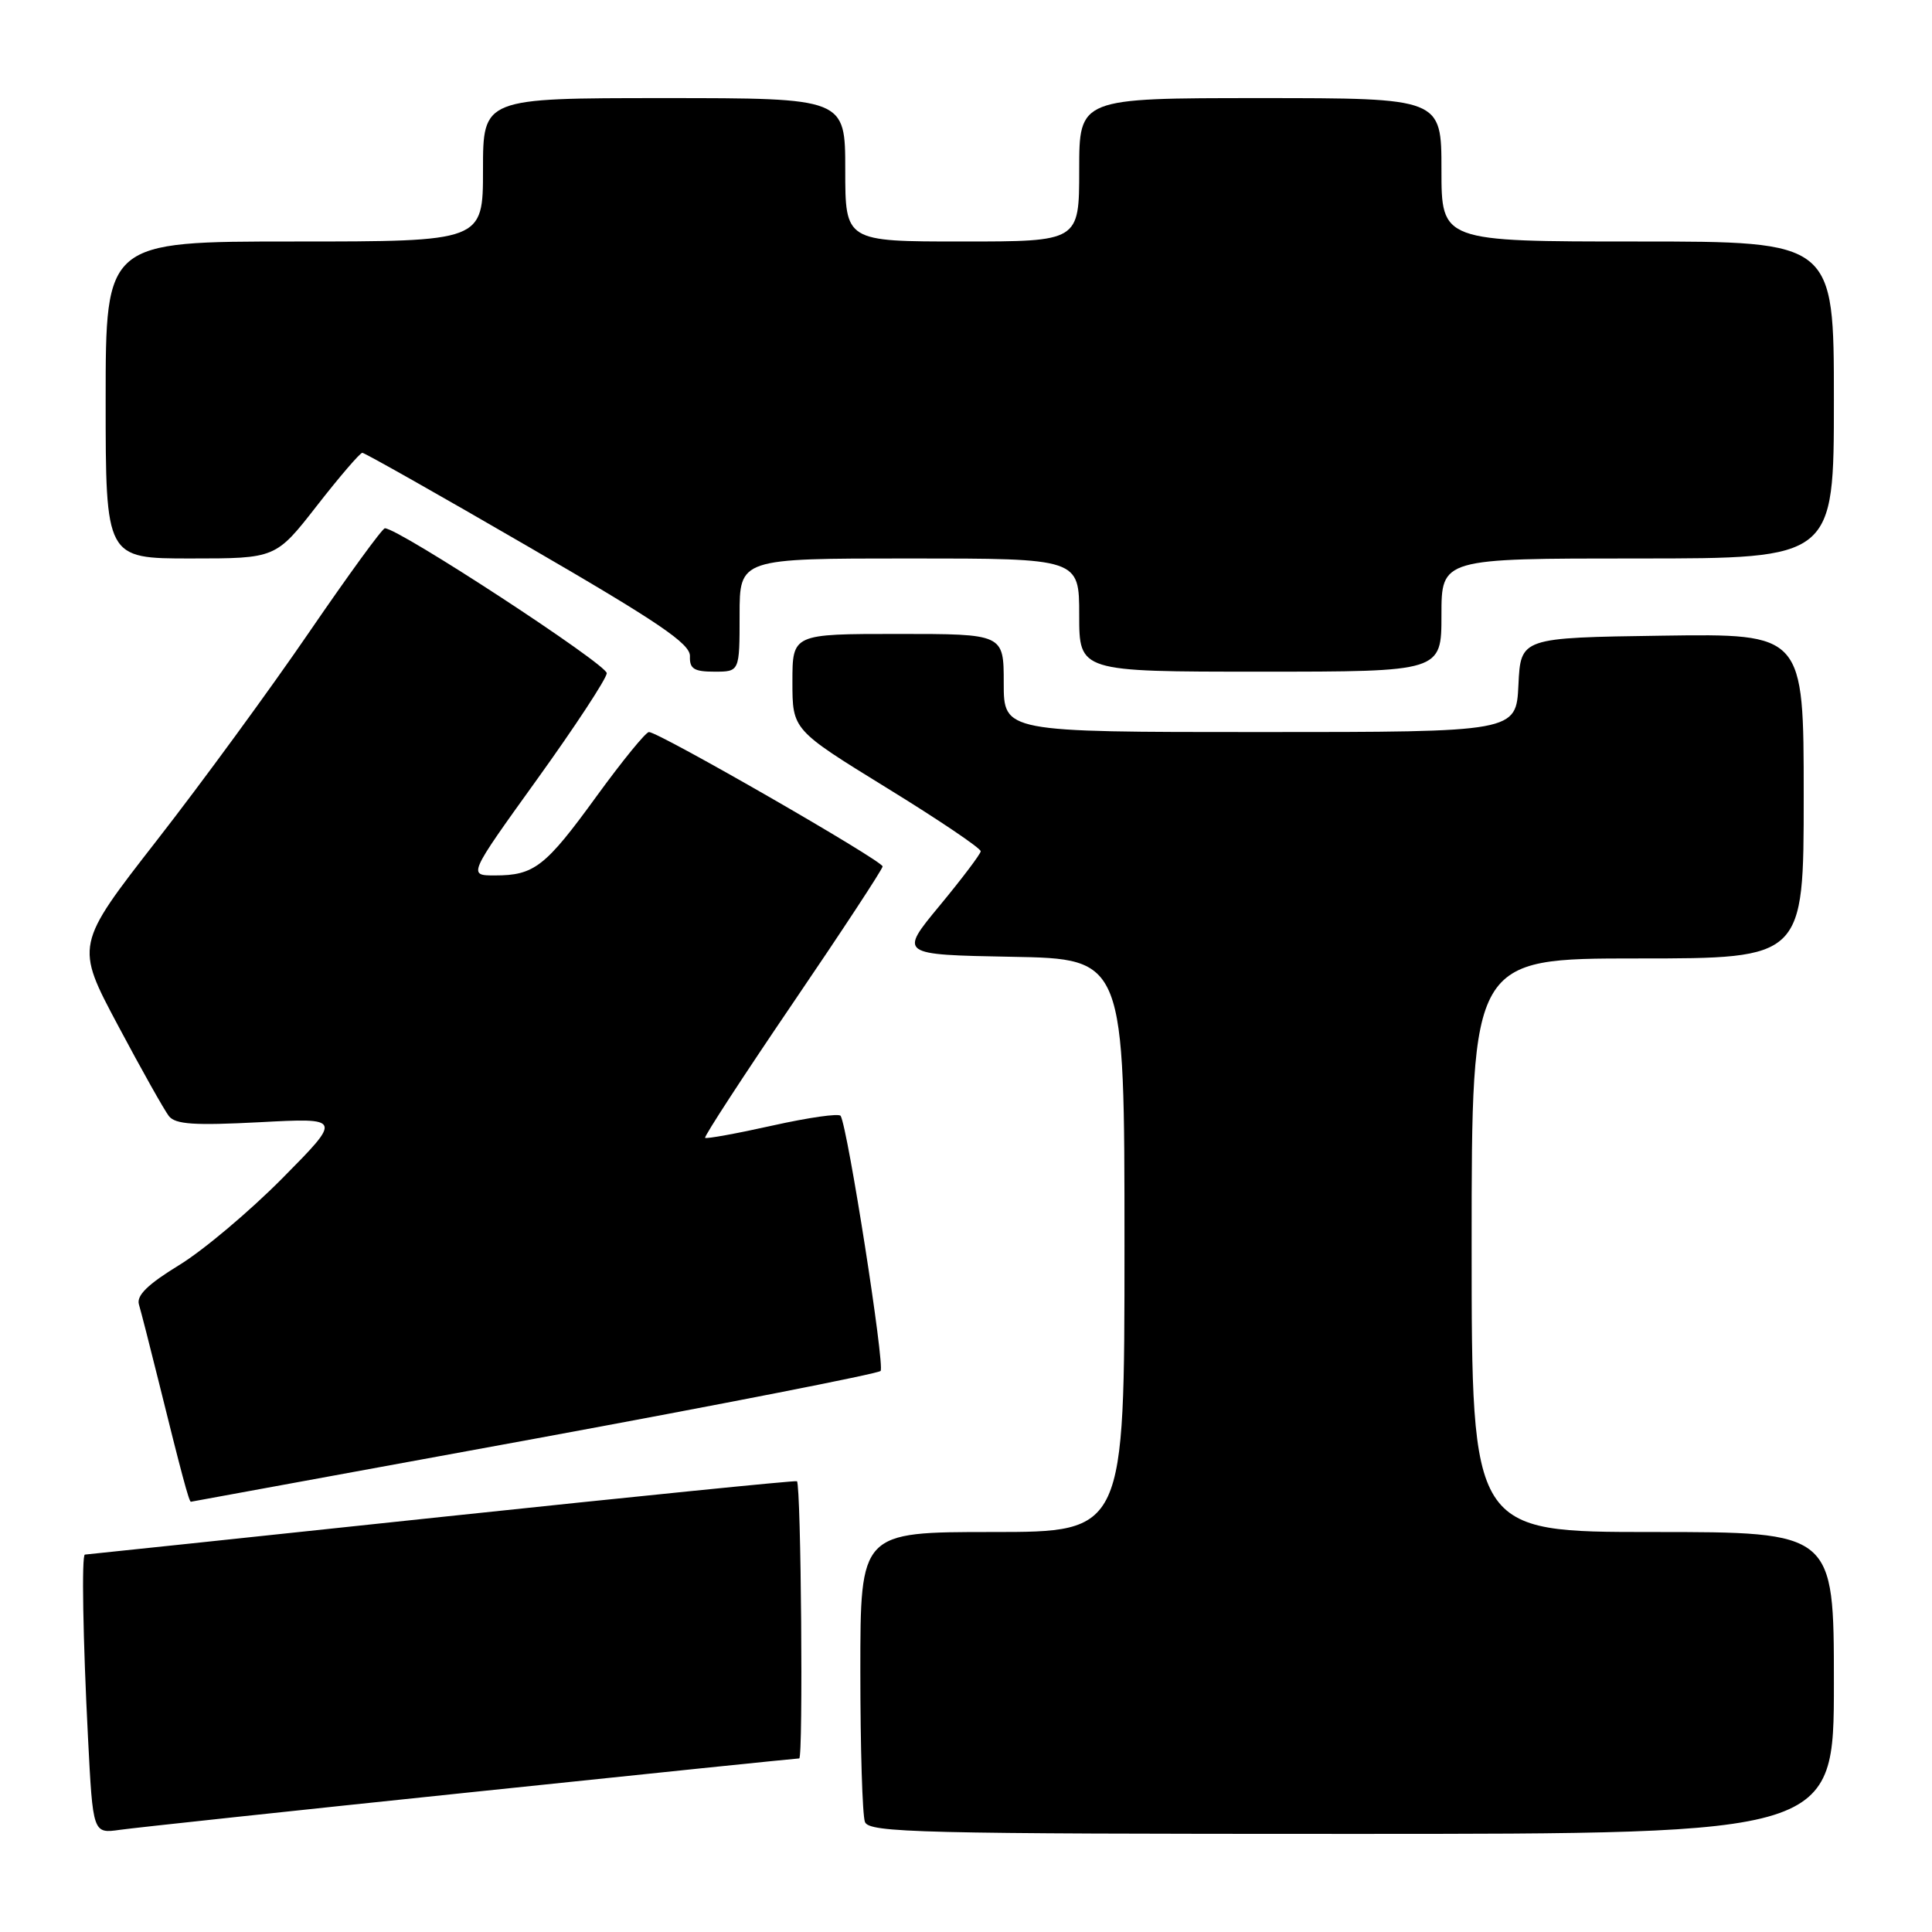 <?xml version="1.0" encoding="UTF-8" standalone="no"?>
<!DOCTYPE svg PUBLIC "-//W3C//DTD SVG 1.1//EN" "http://www.w3.org/Graphics/SVG/1.1/DTD/svg11.dtd" >
<svg xmlns="http://www.w3.org/2000/svg" xmlns:xlink="http://www.w3.org/1999/xlink" version="1.1" viewBox="0 0 256 256">
 <g >
 <path fill="currentColor"
d=" M 62.40 237.48 C 85.99 235.01 105.56 233.00 105.90 233.00 C 106.44 233.00 106.15 196.82 105.60 196.27 C 105.47 196.14 84.25 198.28 58.43 201.01 C 32.62 203.75 11.39 205.99 11.25 205.99 C 10.80 206.00 10.99 217.19 11.66 230.24 C 12.31 242.97 12.31 242.97 15.90 242.46 C 17.88 242.18 38.80 239.94 62.40 237.48 Z  M 243.00 223.00 C 243.00 203.00 243.00 203.00 219.00 203.00 C 195.00 203.00 195.00 203.00 195.00 165.00 C 195.00 127.00 195.00 127.00 217.00 127.00 C 239.00 127.00 239.00 127.00 239.00 105.48 C 239.00 83.96 239.00 83.96 220.25 84.23 C 201.50 84.50 201.50 84.50 201.20 90.75 C 200.90 97.00 200.90 97.00 166.95 97.00 C 133.00 97.00 133.00 97.00 133.00 90.50 C 133.00 84.00 133.00 84.00 119.00 84.00 C 105.00 84.00 105.00 84.00 105.00 90.35 C 105.00 96.70 105.00 96.70 117.50 104.40 C 124.38 108.63 129.98 112.41 129.95 112.80 C 129.92 113.18 127.47 116.42 124.51 120.00 C 119.13 126.50 119.13 126.50 134.06 126.78 C 149.00 127.05 149.00 127.05 149.00 165.03 C 149.00 203.00 149.00 203.00 131.50 203.00 C 114.00 203.00 114.00 203.00 114.00 221.42 C 114.00 231.55 114.27 240.55 114.61 241.42 C 115.15 242.84 121.77 243.00 179.11 243.00 C 243.00 243.00 243.00 243.00 243.00 223.00 Z  M 70.75 190.66 C 95.64 186.08 116.30 182.03 116.68 181.66 C 117.28 181.05 112.34 149.48 111.39 147.86 C 111.18 147.50 107.13 148.08 102.37 149.14 C 97.62 150.20 93.60 150.93 93.43 150.77 C 93.27 150.60 98.48 142.60 105.02 132.98 C 111.56 123.37 116.93 115.19 116.95 114.81 C 117.00 114.08 87.30 97.00 85.99 97.00 C 85.57 97.00 82.46 100.82 79.06 105.49 C 72.26 114.86 70.79 116.00 65.57 116.00 C 62.01 116.00 62.01 116.00 71.15 103.29 C 76.18 96.30 80.34 89.96 80.40 89.21 C 80.48 88.07 52.84 70.00 51.00 70.00 C 50.66 70.00 46.16 76.19 40.98 83.75 C 35.81 91.31 26.72 103.74 20.77 111.37 C 9.97 125.24 9.97 125.24 15.63 135.87 C 18.74 141.72 21.78 147.12 22.38 147.89 C 23.25 148.99 25.75 149.15 34.40 148.70 C 45.33 148.12 45.33 148.12 37.42 156.12 C 33.06 160.52 26.90 165.71 23.71 167.65 C 19.58 170.18 18.06 171.66 18.41 172.85 C 18.68 173.76 19.85 178.32 21.01 183.00 C 24.03 195.21 25.05 199.00 25.29 198.99 C 25.40 198.98 45.86 195.23 70.75 190.66 Z  M 98.00 81.50 C 98.00 74.00 98.00 74.00 120.50 74.00 C 143.00 74.00 143.00 74.00 143.00 81.50 C 143.00 89.00 143.00 89.00 167.00 89.00 C 191.00 89.00 191.00 89.00 191.00 81.50 C 191.00 74.00 191.00 74.00 217.00 74.00 C 243.00 74.00 243.00 74.00 243.00 53.00 C 243.00 32.00 243.00 32.00 217.00 32.00 C 191.00 32.00 191.00 32.00 191.00 22.50 C 191.00 13.00 191.00 13.00 167.00 13.00 C 143.00 13.00 143.00 13.00 143.00 22.50 C 143.00 32.00 143.00 32.00 127.50 32.00 C 112.00 32.00 112.00 32.00 112.00 22.50 C 112.00 13.00 112.00 13.00 88.00 13.00 C 64.00 13.00 64.00 13.00 64.00 22.50 C 64.00 32.00 64.00 32.00 39.00 32.00 C 14.00 32.00 14.00 32.00 14.00 53.00 C 14.00 74.00 14.00 74.00 25.27 74.00 C 36.54 74.00 36.54 74.00 42.00 67.00 C 45.00 63.15 47.71 60.00 48.01 60.00 C 48.32 60.00 58.23 65.60 70.03 72.45 C 87.26 82.44 91.48 85.30 91.42 86.95 C 91.36 88.62 91.95 89.00 94.67 89.00 C 98.00 89.00 98.00 89.00 98.00 81.50 Z "/>
</g>
</svg>